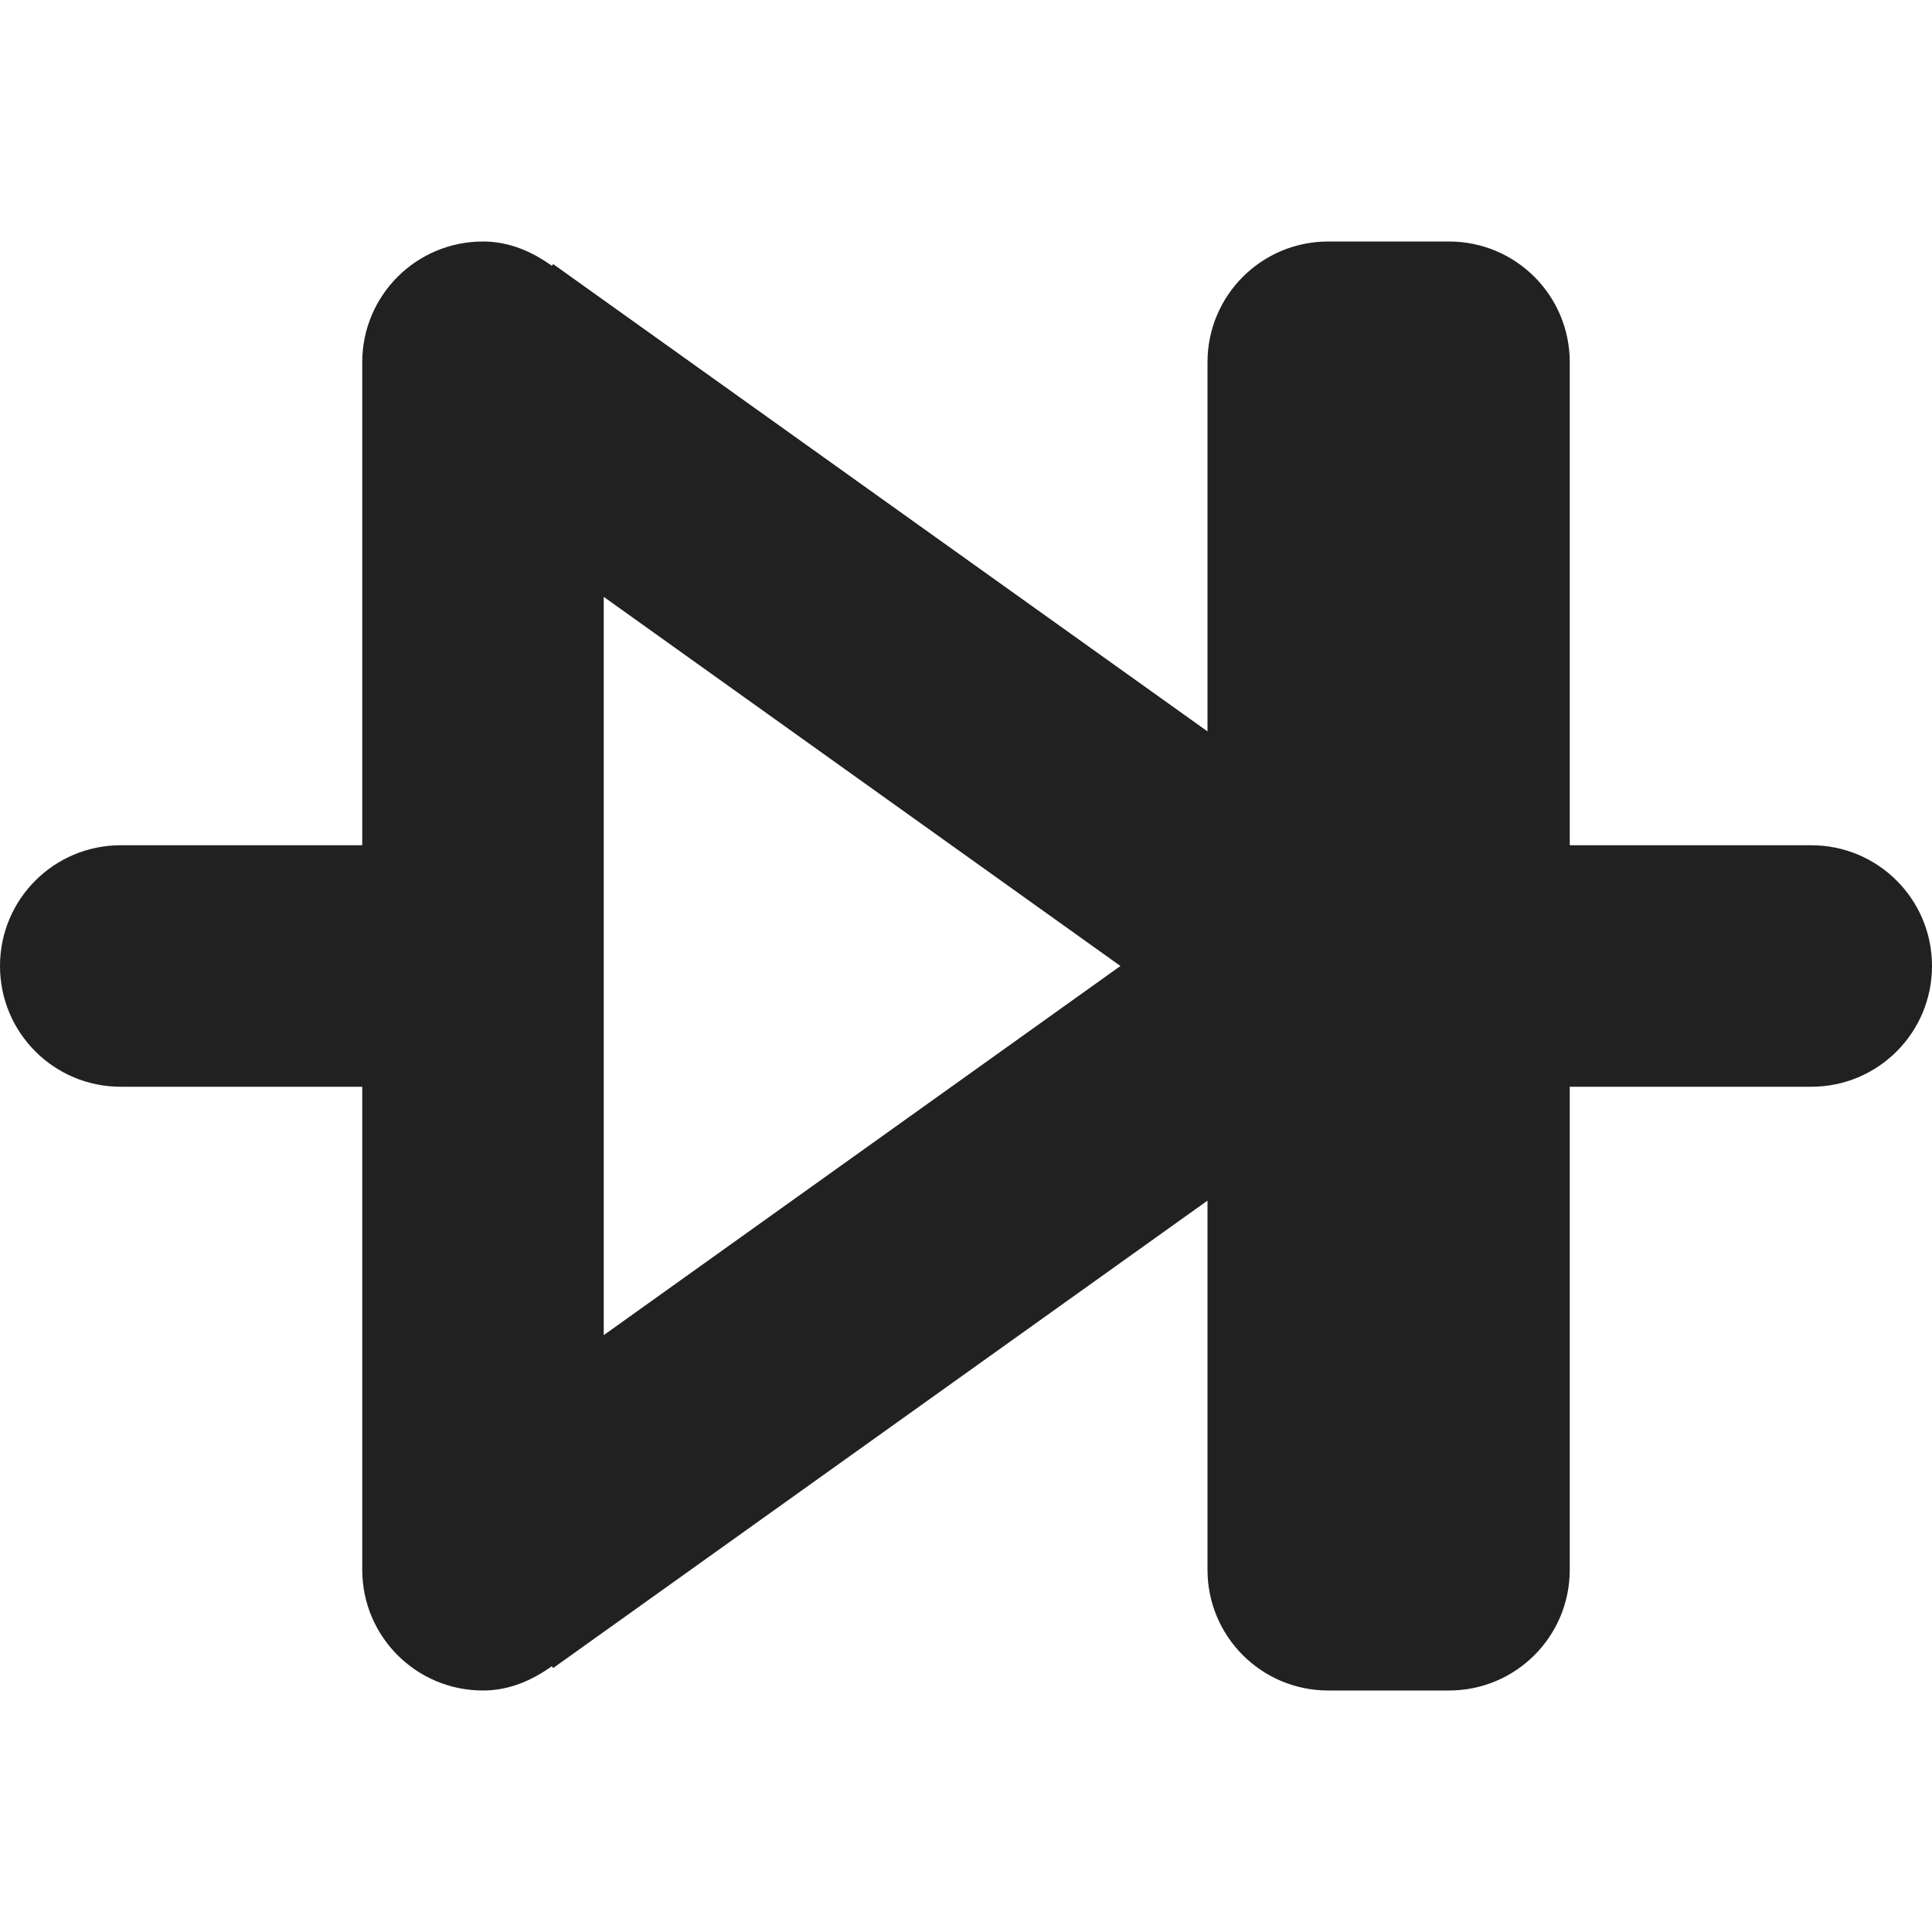 <?xml version="1.0" encoding="utf-8"?>
<!-- Generator: Adobe Illustrator 16.0.0, SVG Export Plug-In . SVG Version: 6.00 Build 0)  -->
<!DOCTYPE svg PUBLIC "-//W3C//DTD SVG 1.1//EN" "http://www.w3.org/Graphics/SVG/1.1/DTD/svg11.dtd">
<svg version="1.1" xmlns="http://www.w3.org/2000/svg" xmlns:xlink="http://www.w3.org/1999/xlink" x="0px" y="0px" width="16px"
	 height="16px" viewBox="0 0 16 16" enable-background="new 0 0 16 16" xml:space="preserve">
<g id="Layer_0_xA0_Image_1_">
</g>
<g id="Row_5_1_">
	<g id="diode">
		<g>
			<path fill="#212121" d="M15,7h-2V3c0-0.553-0.447-1-1-1h-1c-0.553,0-1,0.447-1,1v3.057l-5.419-3.87L4.57,2.201
				C4.407,2.084,4.217,2,4,2C3.447,2,3,2.447,3,3v4H1C0.447,7,0,7.447,0,8s0.447,1,1,1h2v4c0,0.553,0.447,1,1,1
				c0.217,0,0.407-0.084,0.57-0.201l0.011,0.015L10,9.943V13c0,0.553,0.447,1,1,1h1c0.553,0,1-0.447,1-1V9h2c0.553,0,1-0.447,1-1
				S15.553,7,15,7z M5,11.057V4.943L9.279,8L5,11.057z"/>
		</g>
	</g>
</g>
<g id="Row_4_1_">
</g>
<g id="Row_3_1_">
</g>
<g id="Row_2_1_">
</g>
<g id="Row_1_1_">
</g>
</svg>
